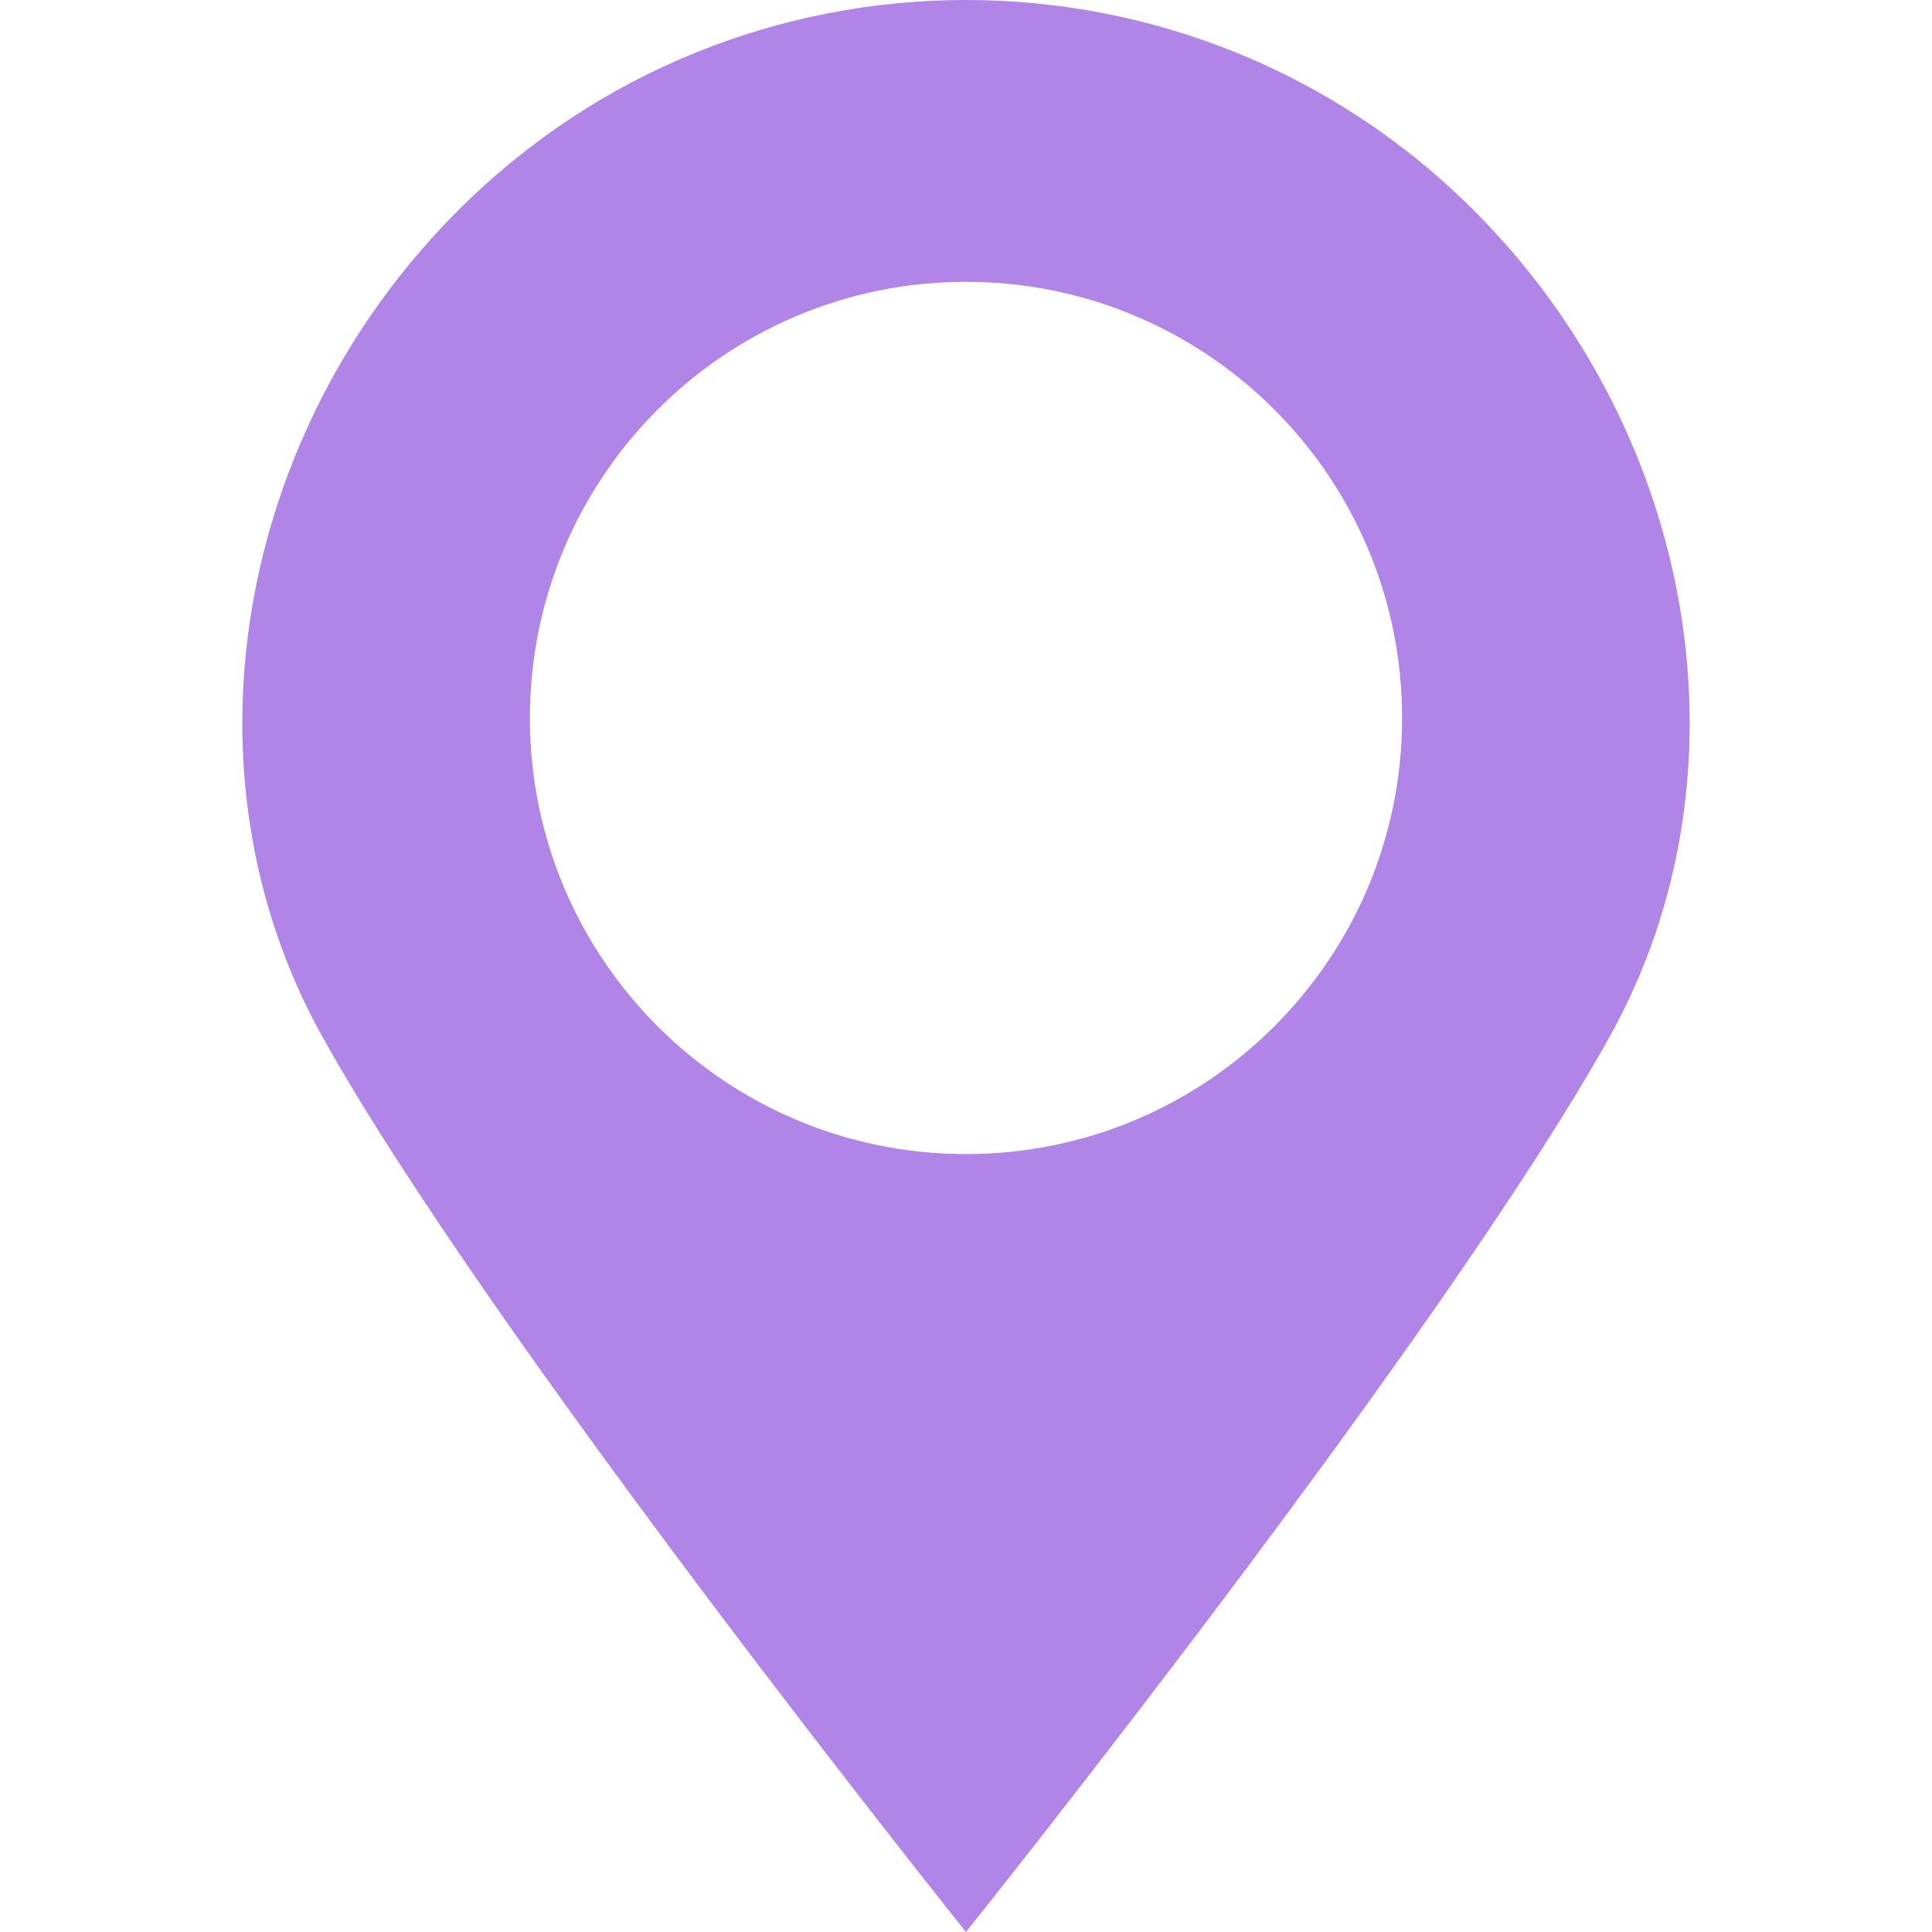 <!DOCTYPE svg PUBLIC "-//W3C//DTD SVG 1.1//EN" "http://www.w3.org/Graphics/SVG/1.1/DTD/svg11.dtd">
<!-- Uploaded to: SVG Repo, www.svgrepo.com, Transformed by: SVG Repo Mixer Tools -->
<svg version="1.1" id="_x32_" xmlns="http://www.w3.org/2000/svg" xmlns:xlink="http://www.w3.org/1999/xlink" width="800px" height="800px" viewBox="0 0 512 512" xml:space="preserve" fill="#000000">
<g id="SVGRepo_bgCarrier" stroke-width="0"/>
<g id="SVGRepo_tracerCarrier" stroke-linecap="round" stroke-linejoin="round"/>
<g id="SVGRepo_iconCarrier"> <style type="text/css">  .st0{fill:#B085E7;}  </style> <g> <path class="st0" d="M390.54,55.719C353.383,18.578,304.696,0,255.993,0c-48.688,0-97.391,18.578-134.547,55.719 c-59.219,59.219-74.641,149.563-36.094,218.875C129.586,354.109,255.993,512,255.993,512s126.422-157.891,170.656-237.406 C465.195,205.281,449.773,114.938,390.54,55.719z M255.993,305.844c-63.813,0-115.563-51.75-115.563-115.547 c0-63.859,51.75-115.609,115.563-115.609c63.828,0,115.578,51.75,115.578,115.609C371.571,254.094,319.821,305.844,255.993,305.844 z"/> </g> </g>
</svg>